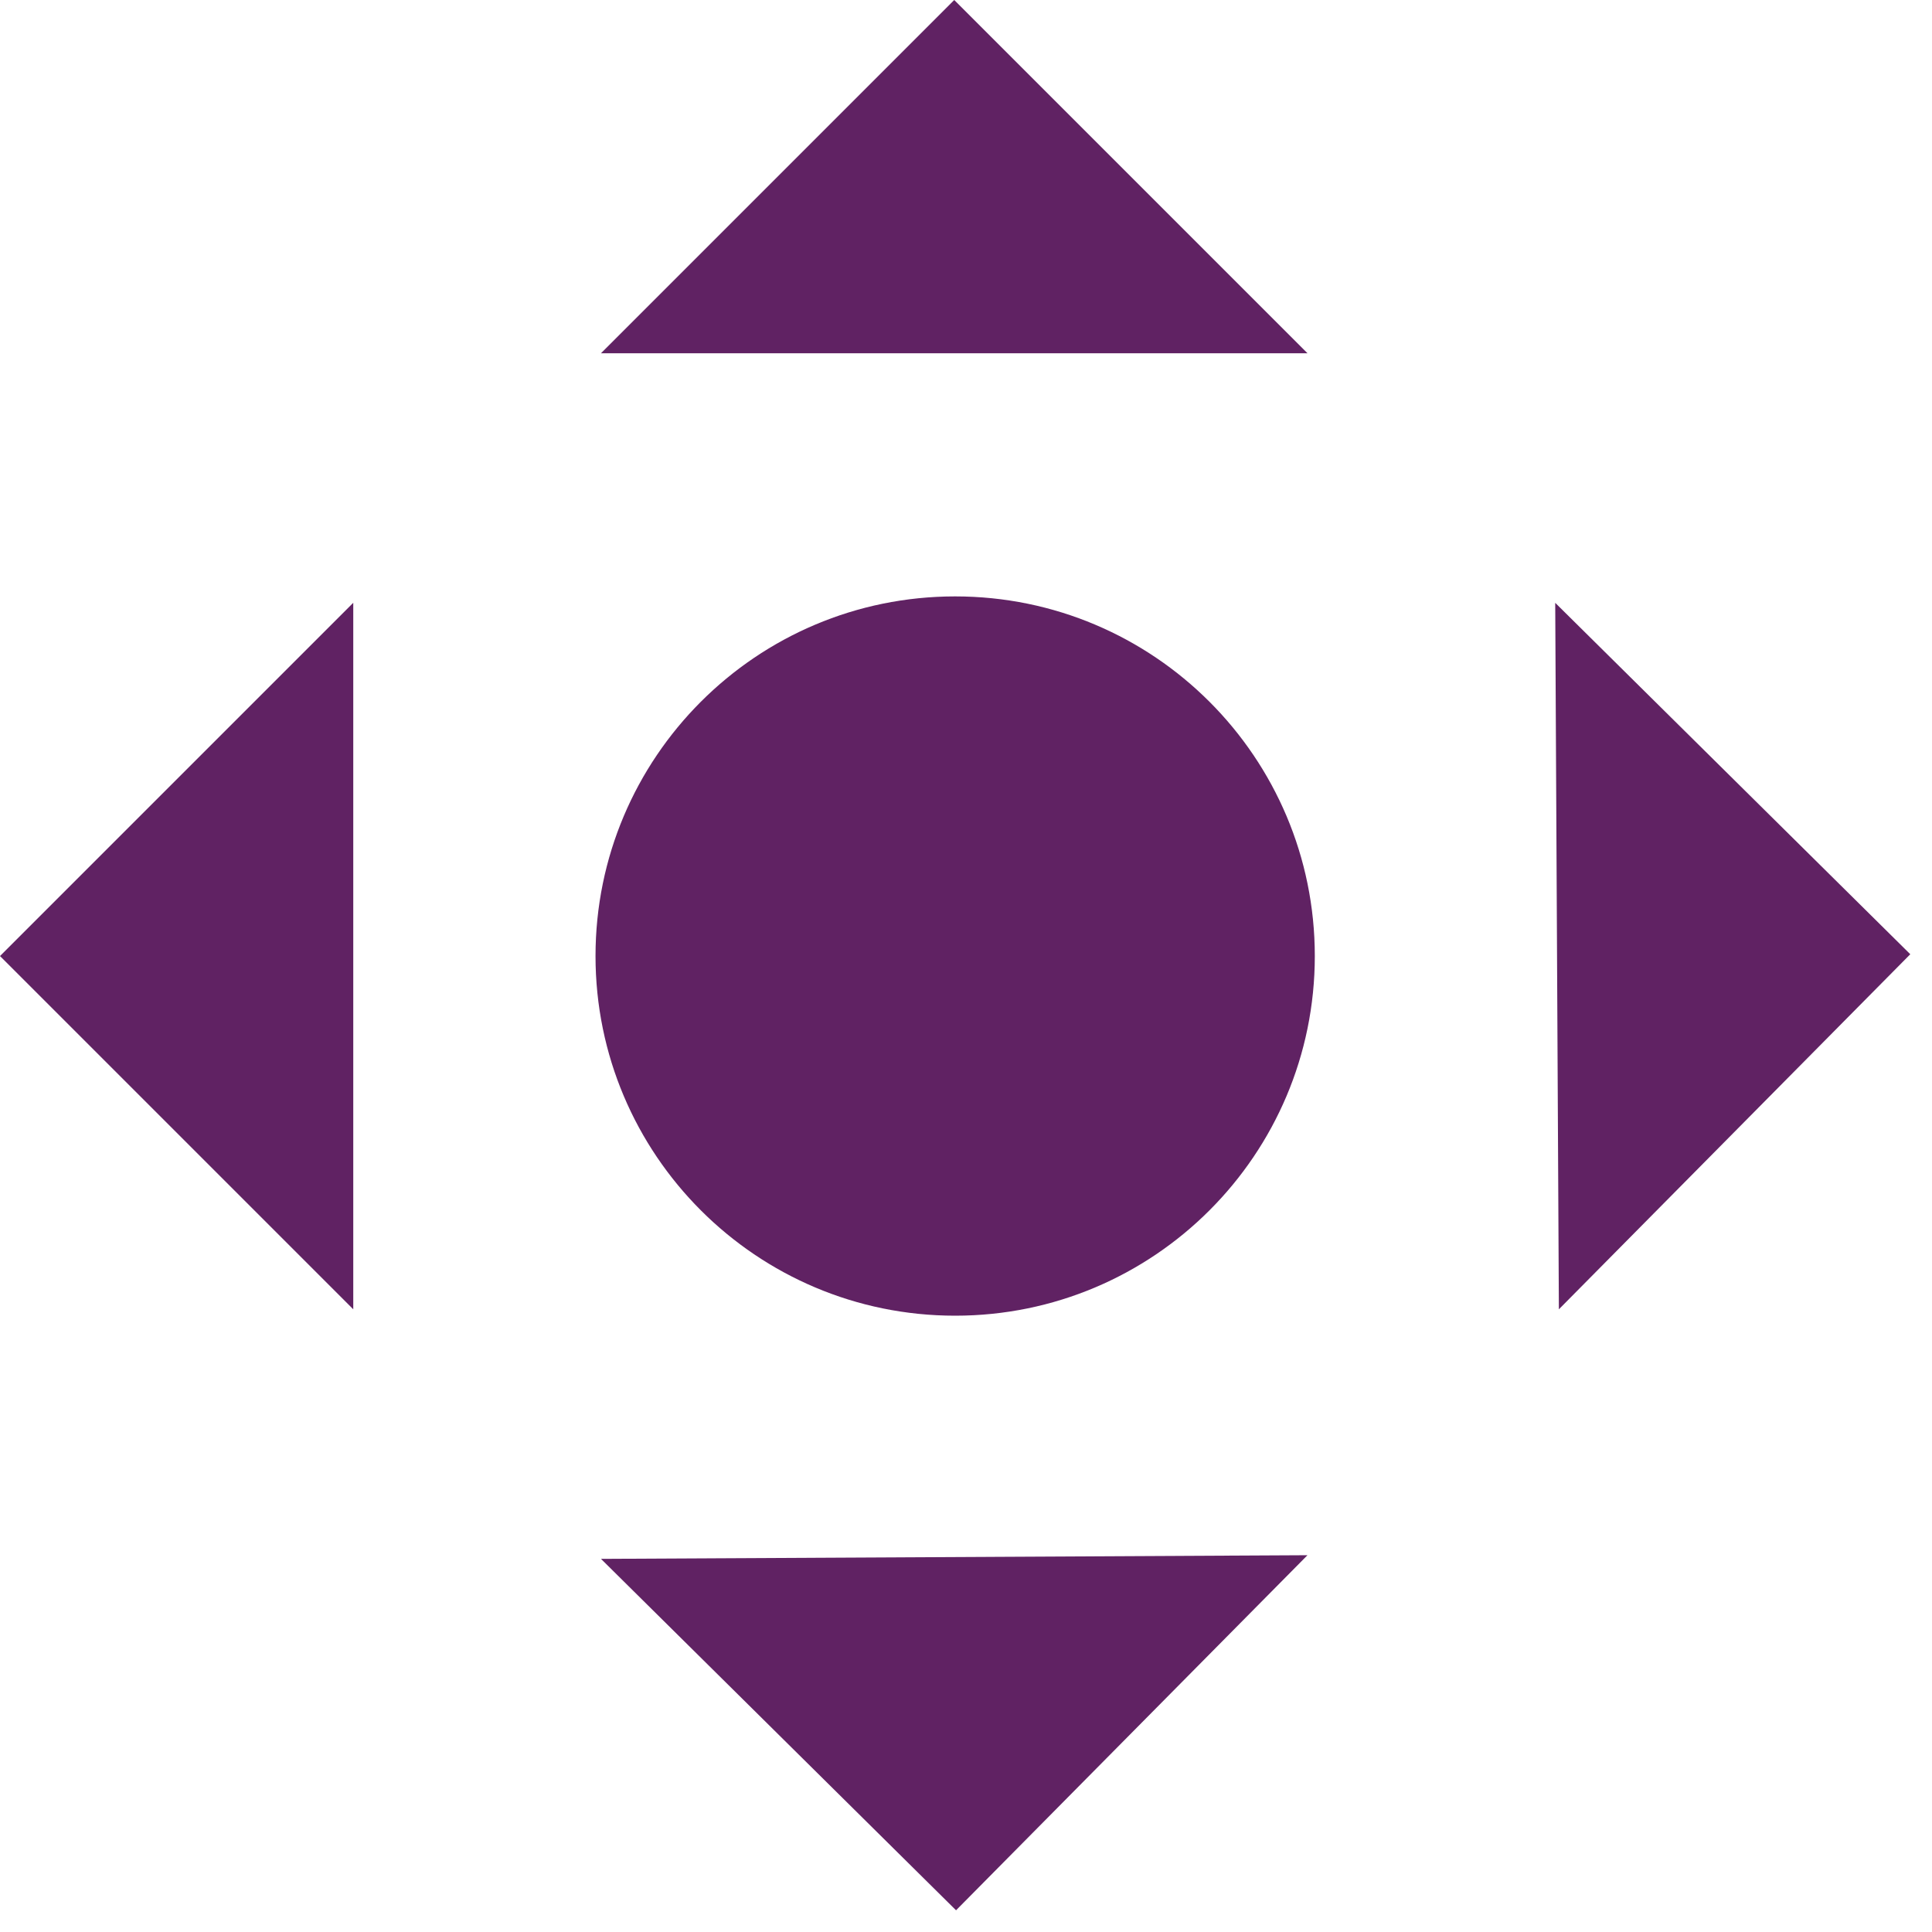 <?xml version="1.0" encoding="UTF-8" standalone="no"?><!DOCTYPE svg PUBLIC "-//W3C//DTD SVG 1.1//EN" "http://www.w3.org/Graphics/SVG/1.1/DTD/svg11.dtd"><svg width="100%" height="100%" viewBox="0 0 46 46" version="1.1" xmlns="http://www.w3.org/2000/svg" xmlns:xlink="http://www.w3.org/1999/xlink" xml:space="preserve" xmlns:serif="http://www.serif.com/" style="fill-rule:evenodd;clip-rule:evenodd;stroke-linejoin:round;stroke-miterlimit:2;"><path d="M14.179,22.763c-0,4.729 3.834,8.563 8.563,8.563c4.729,0 8.563,-3.834 8.563,-8.563c-0,-4.729 -3.834,-8.563 -8.563,-8.563c-4.729,0 -8.563,3.834 -8.563,8.563" style="fill:#602263;fill-rule:nonzero;"/><path d="M45.483,22.72l-8.454,-8.367l0.087,16.821l8.367,-8.454Z" style="fill:#602263;fill-rule:nonzero;"/><path d="M0,22.763l8.411,8.411l0,-16.822l-8.411,8.411Z" style="fill:#602263;fill-rule:nonzero;"/><path d="M22.763,45.483l8.367,-8.454l-16.821,0.087l8.454,8.367Z" style="fill:#602263;fill-rule:nonzero;"/><path d="M22.72,0l-8.411,8.411l16.822,0l-8.411,-8.411Z" style="fill:#602263;fill-rule:nonzero;"/></svg>